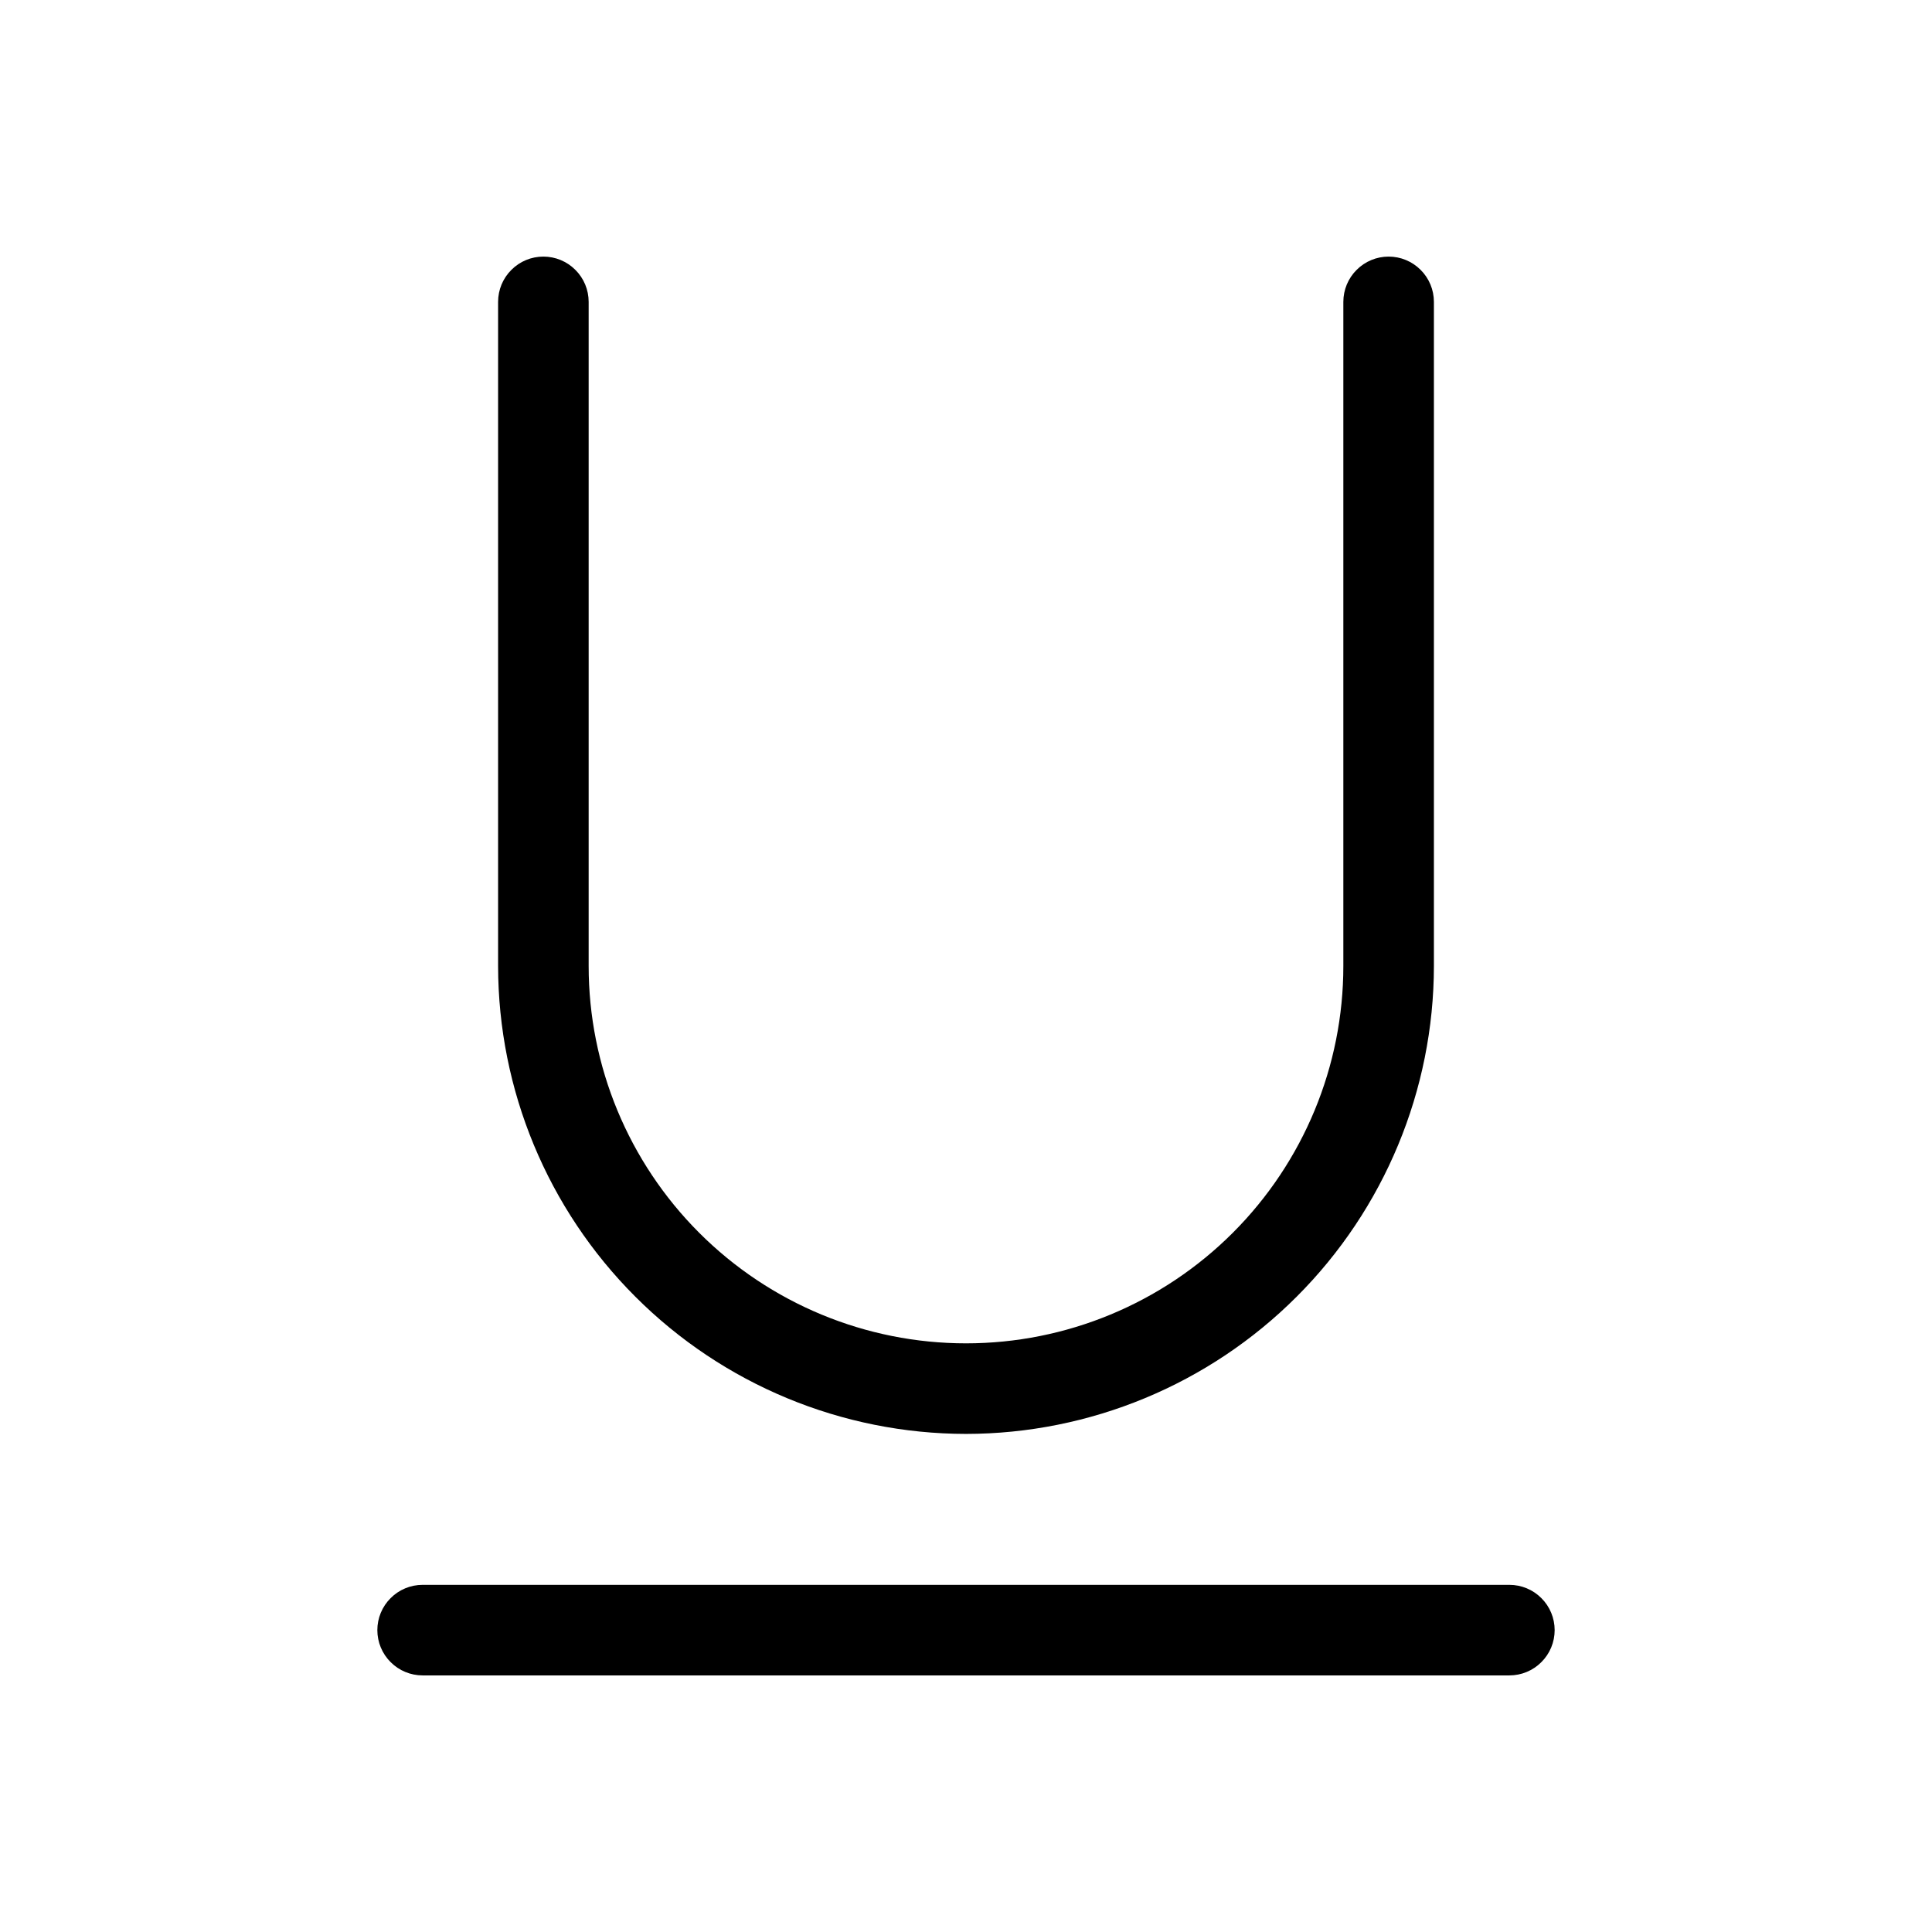 <svg xmlns="http://www.w3.org/2000/svg" width="32" height="32" viewBox="0 0 32 32"><path d="M25 26.25H7C6.801 26.25 6.61 26.329 6.47 26.47C6.329 26.61 6.25 26.801 6.25 27C6.25 27.199 6.329 27.39 6.47 27.53C6.61 27.671 6.801 27.75 7 27.75H25C25.199 27.75 25.39 27.671 25.53 27.53C25.671 27.39 25.75 27.199 25.75 27C25.75 26.801 25.671 26.61 25.53 26.47C25.39 26.329 25.199 26.25 25 26.25ZM16 23.75C18.055 23.748 20.025 22.93 21.477 21.477C22.93 20.025 23.748 18.055 23.75 16V5C23.75 4.801 23.671 4.61 23.53 4.47C23.39 4.329 23.199 4.25 23 4.25C22.801 4.25 22.61 4.329 22.47 4.47C22.329 4.61 22.25 4.801 22.25 5V16C22.25 17.658 21.591 19.247 20.419 20.419C19.247 21.591 17.658 22.25 16 22.25C14.342 22.25 12.753 21.591 11.581 20.419C10.409 19.247 9.75 17.658 9.75 16V5C9.75 4.801 9.671 4.61 9.53 4.47C9.39 4.329 9.199 4.25 9 4.25C8.801 4.25 8.61 4.329 8.47 4.47C8.329 4.61 8.25 4.801 8.25 5V16C8.252 18.055 9.07 20.025 10.523 21.477C11.975 22.93 13.945 23.748 16 23.75Z"/></svg>